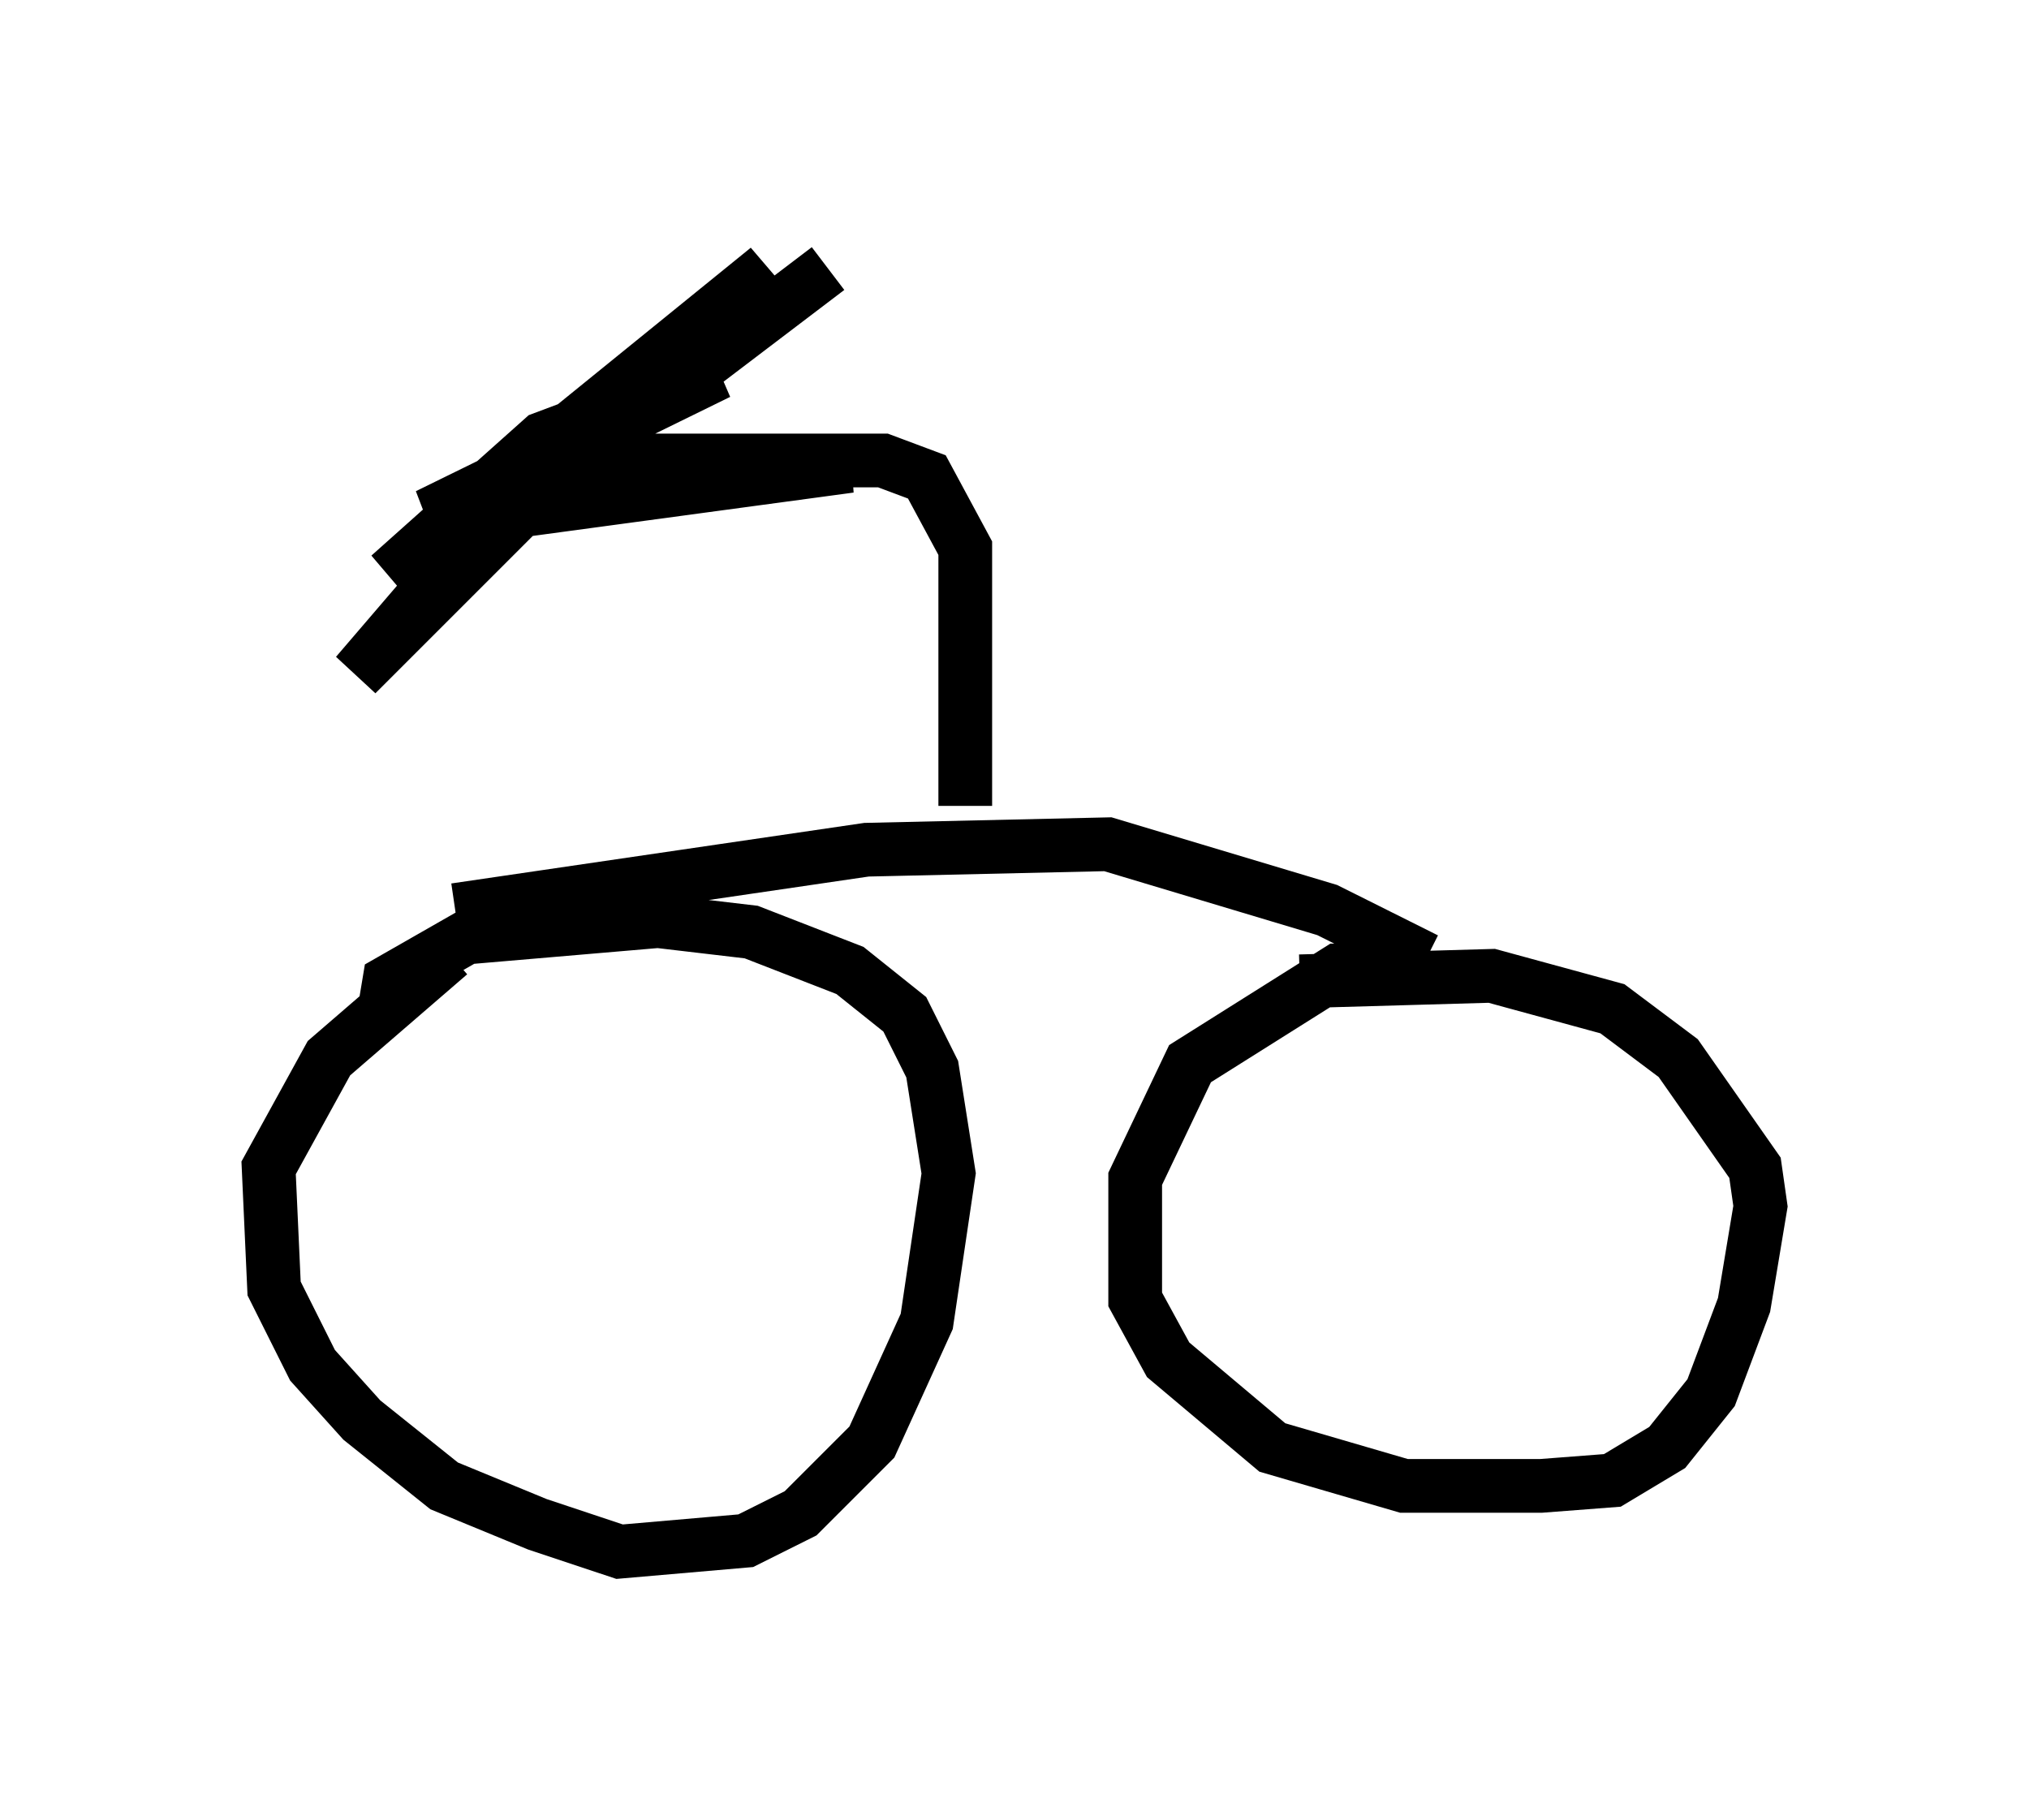 <?xml version="1.0" encoding="utf-8" ?>
<svg baseProfile="full" height="33.888" version="1.1" width="37.767" xmlns="http://www.w3.org/2000/svg" xmlns:ev="http://www.w3.org/2001/xml-events" xmlns:xlink="http://www.w3.org/1999/xlink"><defs /><rect fill="white" height="33.888" width="37.767" x="0" y="0" /><path d="M9.9, 17.148 m-1.531, 0.613 l-2.246, 1.94 -1.123, 2.042 l0.102, 2.246 0.715, 1.429 l0.919, 1.021 1.531, 1.225 l1.735, 0.715 1.531, 0.51 l2.348, -0.204 1.021, -0.51 l1.327, -1.327 1.021, -2.246 l0.408, -2.756 -0.306, -1.94 l-0.51, -1.021 -1.021, -0.817 l-1.838, -0.715 -1.735, -0.204 l-3.573, 0.306 -1.429, 0.817 l-0.102, 0.613 m18.784, -0.817 l-1.021, 0.0 -2.756, 1.735 l-1.021, 2.144 0.0, 2.246 l0.613, 1.123 1.94, 1.633 l2.45, 0.715 2.552, 0.0 l1.327, -0.102 1.021, -0.613 l0.817, -1.021 0.613, -1.633 l0.306, -1.838 -0.102, -0.715 l-1.429, -2.042 -1.225, -0.919 l-2.246, -0.613 -3.573, 0.102 m-15.721, -1.327 l7.656, -1.123 4.492, -0.102 l4.083, 1.225 1.838, 0.919 m-8.575, -2.858 l0.0, -4.798 -0.715, -1.327 l-0.817, -0.306 -4.696, 0.0 l-3.471, 1.123 7.554, -1.021 l-4.594, 0.0 -3.267, 0.919 l5.41, -2.654 -3.267, 1.225 l-2.858, 2.552 7.044, -5.717 l-5.206, 4.696 -2.45, 2.858 l3.675, -3.675 5.104, -3.879 " fill="none" stroke="black" stroke-width="1" /></svg>